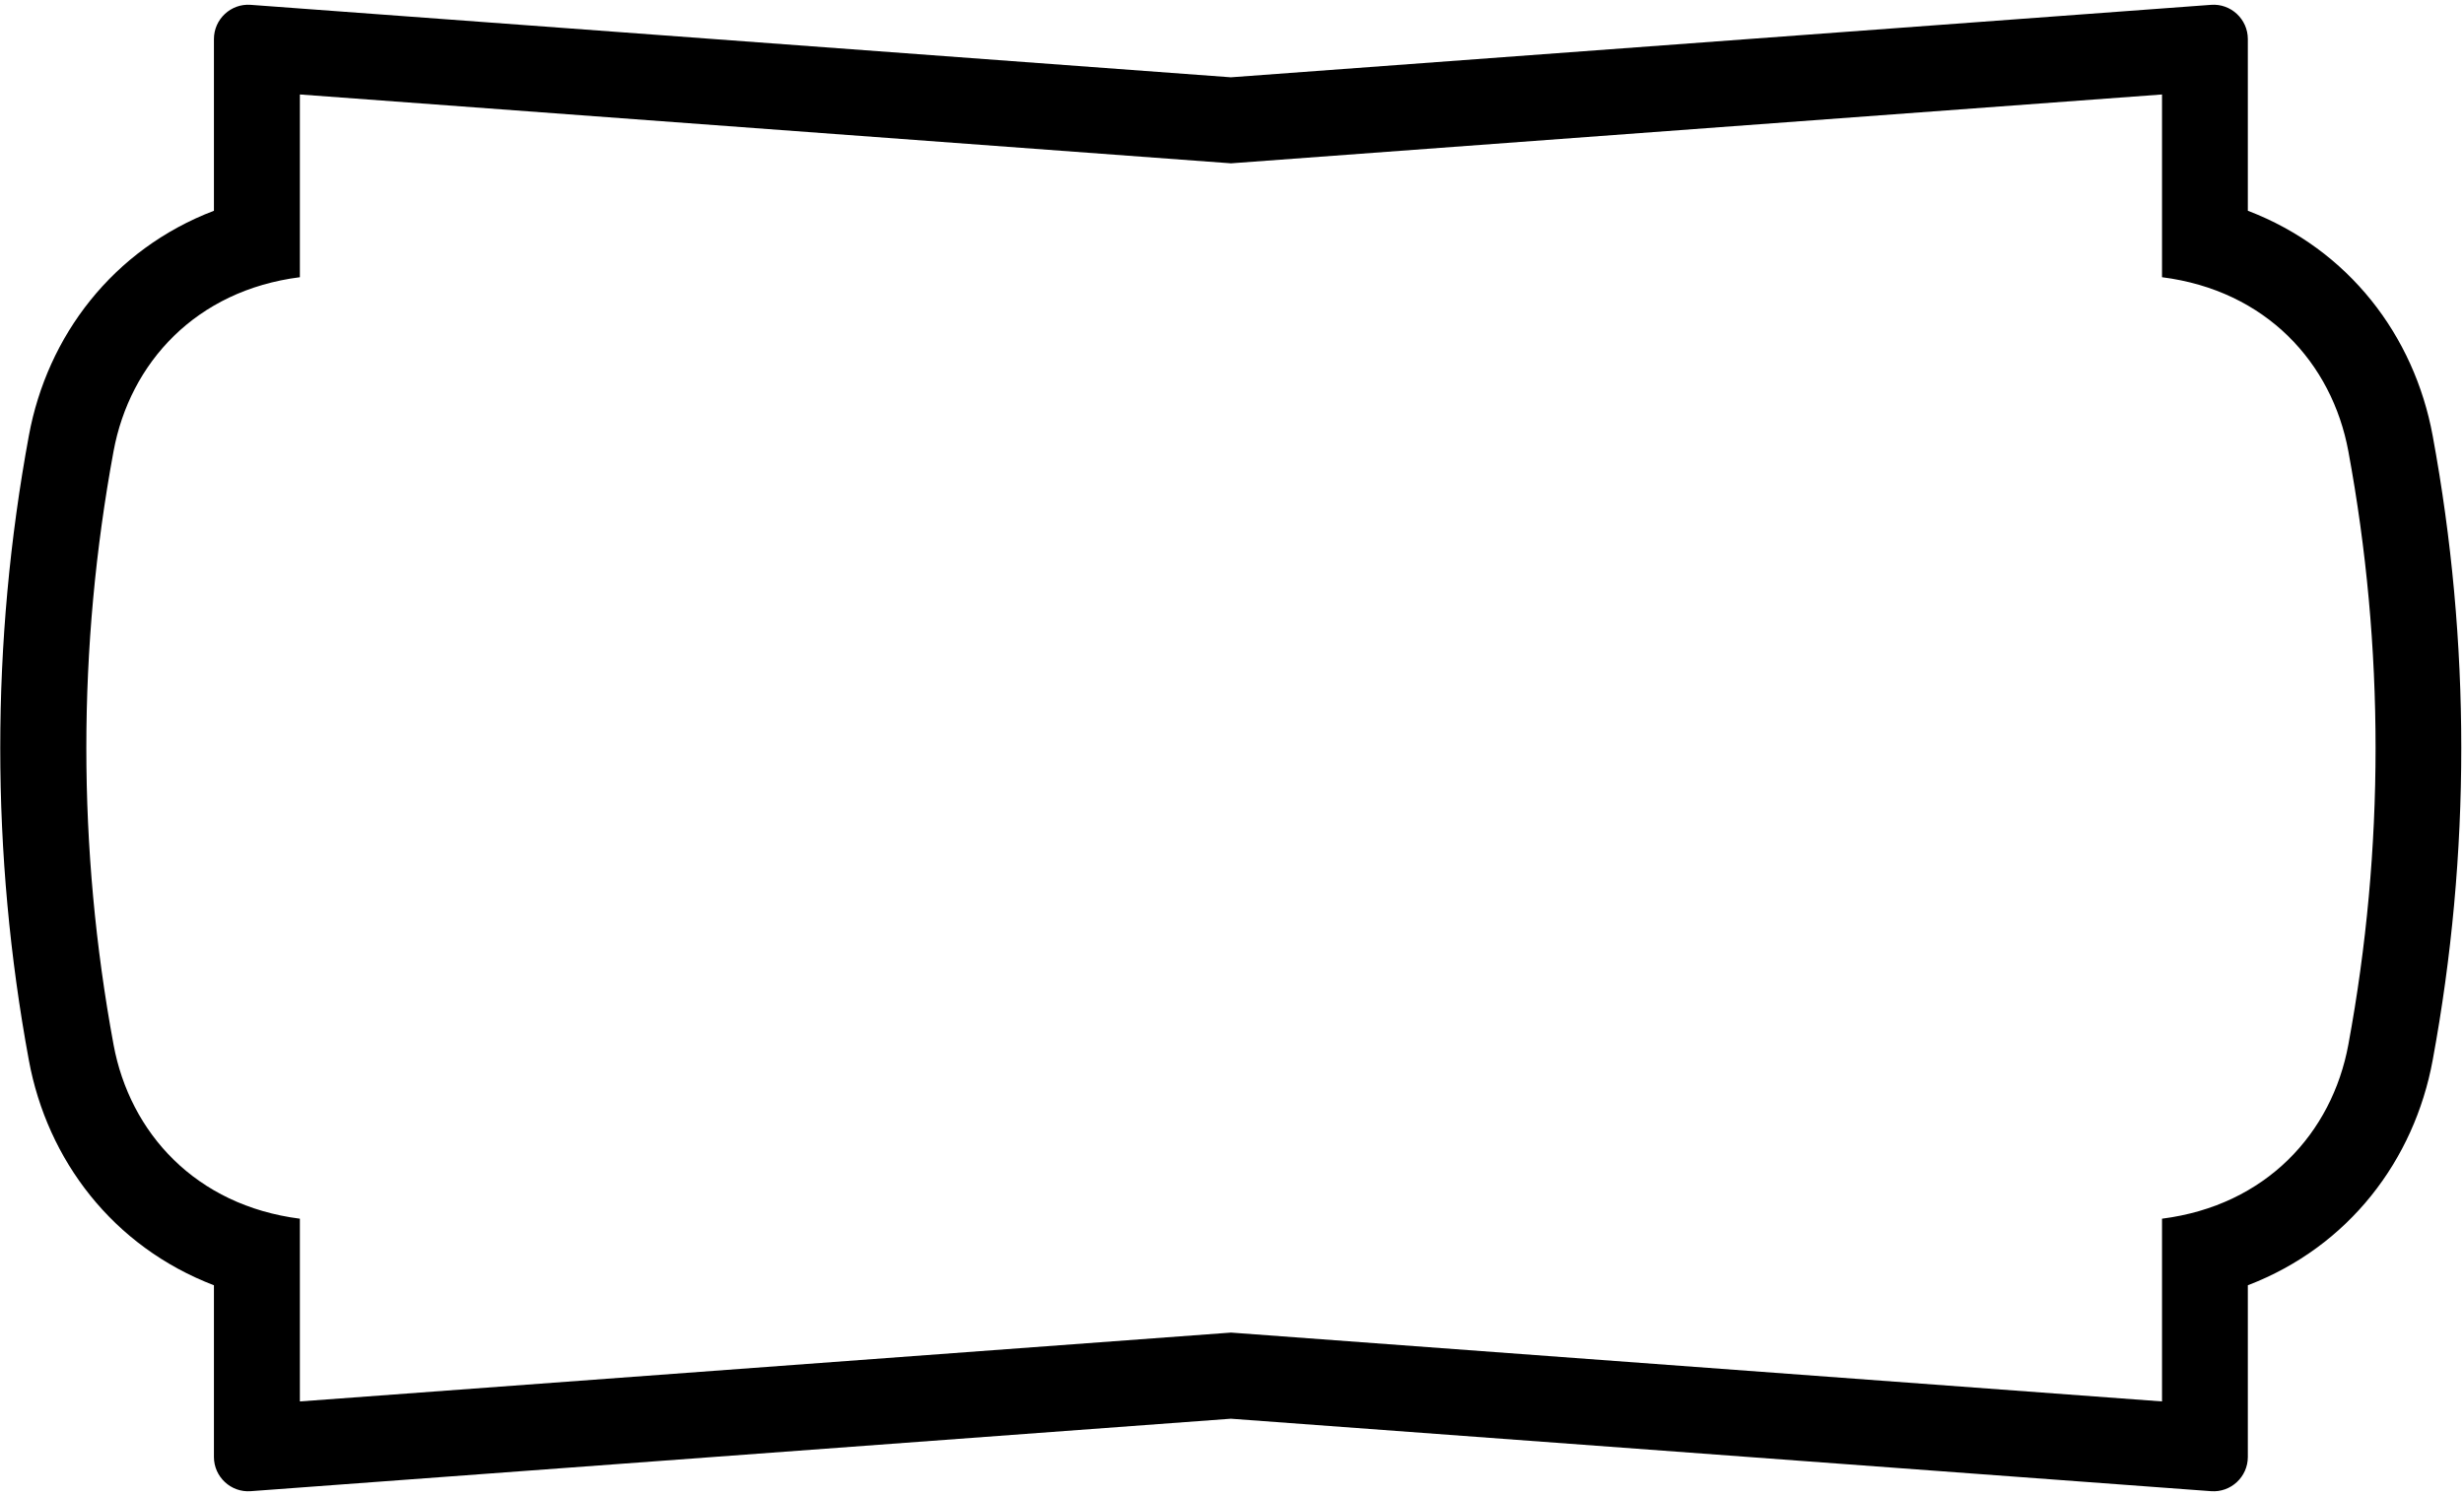 <?xml version="1.0" encoding="UTF-8"?>
<svg xmlns="http://www.w3.org/2000/svg" xmlns:xlink="http://www.w3.org/1999/xlink" width="499pt" height="303pt" viewBox="0 0 499 303" version="1.1">
<g id="surface1">
<path style=" stroke:none;fill-rule:nonzero;fill:rgb(0%,0%,0%);fill-opacity:1;" d="M 492.652 88.227 C 488.926 68.027 475.68 50.504 455.223 42.684 L 455.223 7.91 C 455.223 3.875 451.781 0.676 447.773 0.98 L 249.273 15.656 L 50.773 0.98 C 46.766 0.676 43.324 3.875 43.324 7.91 L 43.324 42.684 C 22.863 50.504 9.574 68.027 5.848 88.227 C 1.98 109.148 0.051 130.32 0.051 151.492 C 0.051 172.66 1.98 193.848 5.848 214.754 C 9.574 234.953 22.863 252.48 43.324 260.312 L 43.324 295.086 C 43.324 299.121 46.766 302.32 50.773 302.016 L 249.273 287.34 L 447.773 302.016 C 451.781 302.32 455.223 299.121 455.223 295.086 L 455.223 260.312 C 475.68 252.48 488.926 234.953 492.652 214.754 C 496.516 193.848 498.449 172.66 498.449 151.492 C 498.449 130.32 496.516 109.148 492.652 88.227 Z M 475.578 211.582 C 472.27 229.465 458.93 244.145 437.844 246.828 L 437.844 283.84 L 249.297 269.895 L 60.73 283.84 L 60.73 246.828 C 39.645 244.145 26.305 229.465 22.996 211.582 C 15.645 171.852 15.645 131.121 22.996 91.391 C 26.305 73.508 39.645 58.828 60.73 56.145 L 60.73 19.133 L 249.297 33.078 L 437.844 19.133 L 437.844 56.145 C 458.93 58.828 472.27 73.508 475.578 91.391 C 482.93 131.121 482.93 171.852 475.578 211.582 "/>
</g>
</svg>
